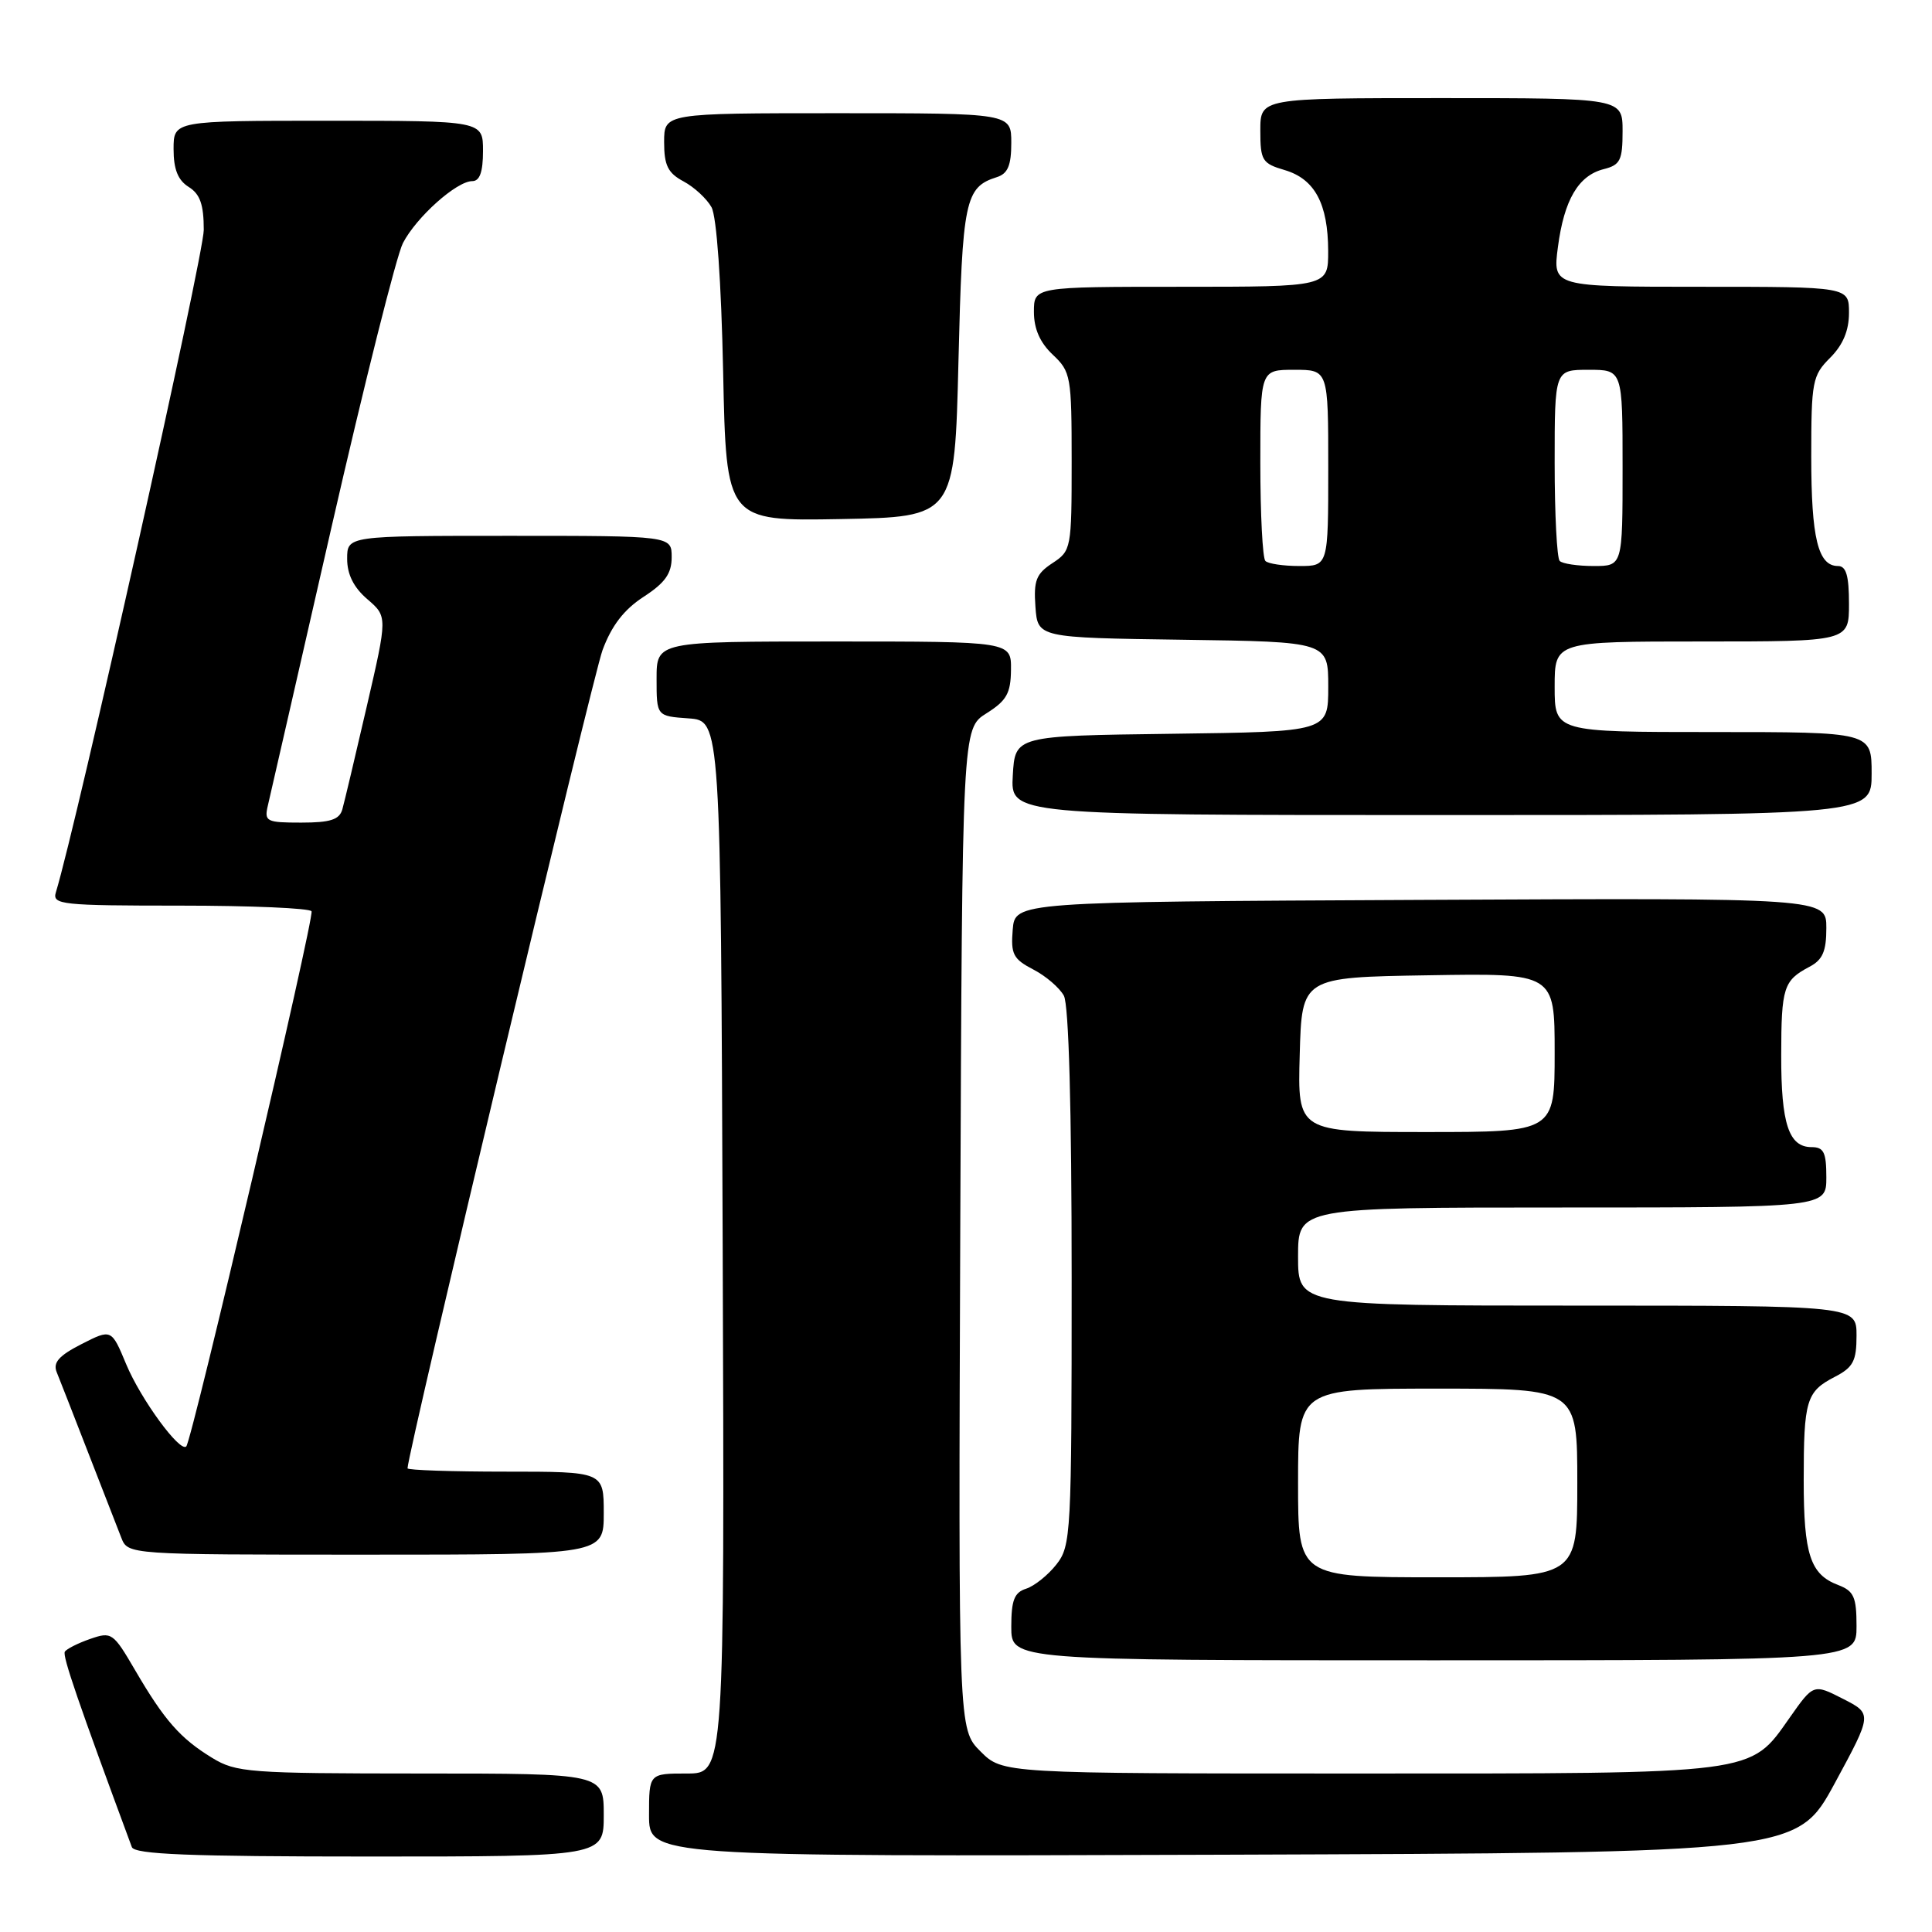 <?xml version="1.0" encoding="UTF-8" standalone="no"?>
<!DOCTYPE svg PUBLIC "-//W3C//DTD SVG 1.1//EN" "http://www.w3.org/Graphics/SVG/1.1/DTD/svg11.dtd" >
<svg xmlns="http://www.w3.org/2000/svg" xmlns:xlink="http://www.w3.org/1999/xlink" version="1.1" viewBox="0 0 256 256">
 <g >
 <path fill="currentColor"
d=" M 80.00 240.50 C 80.00 235.00 80.00 235.00 55.75 235.00 C 32.97 234.99 31.29 234.87 28.10 232.92 C 23.89 230.35 21.78 227.95 17.91 221.32 C 14.99 216.32 14.79 216.18 11.94 217.17 C 10.32 217.73 8.81 218.50 8.59 218.86 C 8.25 219.41 10.38 225.60 17.47 244.75 C 17.83 245.71 25.06 246.00 48.97 246.00 C 80.00 246.00 80.00 246.00 80.00 240.50 Z  M 243.11 236.30 C 248.10 227.09 248.10 227.09 244.20 225.10 C 240.30 223.11 240.30 223.11 237.13 227.62 C 231.81 235.17 233.11 235.00 179.96 235.00 C 132.85 235.00 132.85 235.00 129.92 232.07 C 126.99 229.14 126.99 229.14 127.24 162.84 C 127.50 96.54 127.50 96.54 130.71 94.52 C 133.38 92.84 133.93 91.87 133.96 88.75 C 134.00 85.00 134.00 85.00 110.50 85.00 C 87.00 85.00 87.00 85.00 87.00 89.94 C 87.00 94.89 87.00 94.89 91.25 95.19 C 95.50 95.50 95.50 95.50 95.76 165.25 C 96.01 235.00 96.01 235.00 91.01 235.00 C 86.00 235.00 86.00 235.00 86.00 240.51 C 86.00 246.01 86.00 246.01 162.06 245.76 C 238.11 245.50 238.11 245.50 243.11 236.30 Z  M 246.00 215.48 C 246.00 211.60 245.65 210.82 243.56 210.02 C 239.87 208.62 239.00 205.98 239.00 196.15 C 239.00 185.53 239.34 184.39 243.12 182.44 C 245.56 181.18 246.00 180.34 246.00 176.97 C 246.00 173.00 246.00 173.00 209.00 173.00 C 172.00 173.00 172.00 173.00 172.00 166.50 C 172.00 160.00 172.00 160.00 207.00 160.00 C 242.00 160.00 242.00 160.00 242.00 156.00 C 242.00 152.69 241.66 152.00 240.04 152.00 C 237.02 152.00 236.00 148.90 236.02 139.82 C 236.03 130.84 236.33 129.92 239.75 128.11 C 241.51 127.19 242.00 126.06 242.00 122.96 C 242.00 118.98 242.00 118.98 188.25 119.24 C 134.50 119.50 134.50 119.50 134.19 123.19 C 133.92 126.44 134.26 127.08 136.91 128.46 C 138.58 129.32 140.40 130.89 140.97 131.94 C 141.62 133.16 142.00 146.91 142.00 169.30 C 142.00 203.37 141.92 204.83 139.97 207.31 C 138.86 208.72 137.06 210.16 135.97 210.51 C 134.40 211.01 134.00 212.03 134.00 215.57 C 134.00 220.00 134.00 220.00 190.00 220.00 C 246.00 220.00 246.00 220.00 246.00 215.48 Z  M 80.00 200.50 C 80.00 195.00 80.00 195.00 67.00 195.00 C 59.85 195.00 54.00 194.80 54.00 194.56 C 54.00 192.59 78.52 89.70 79.84 86.14 C 81.04 82.90 82.68 80.77 85.28 79.08 C 88.13 77.23 89.00 76.00 89.00 73.83 C 89.00 71.00 89.00 71.00 67.50 71.00 C 46.00 71.00 46.00 71.00 46.00 74.05 C 46.00 76.11 46.86 77.84 48.68 79.40 C 51.35 81.70 51.35 81.70 48.60 93.60 C 47.09 100.14 45.63 106.29 45.36 107.25 C 44.97 108.61 43.78 109.00 39.91 109.00 C 35.29 109.00 35.00 108.85 35.49 106.75 C 35.78 105.51 39.58 88.91 43.93 69.84 C 48.29 50.78 52.54 33.85 53.39 32.21 C 55.17 28.77 60.50 24.00 62.58 24.00 C 63.57 24.00 64.00 22.79 64.00 20.00 C 64.00 16.00 64.00 16.00 43.50 16.00 C 23.00 16.00 23.00 16.00 23.00 19.76 C 23.00 22.44 23.58 23.88 25.00 24.77 C 26.51 25.71 27.00 27.10 27.00 30.46 C 27.00 33.85 10.21 109.04 7.40 118.25 C 6.91 119.87 8.14 120.00 23.87 120.00 C 33.23 120.00 41.06 120.34 41.28 120.75 C 41.69 121.52 25.44 190.89 24.68 191.66 C 23.84 192.50 18.66 185.41 16.73 180.79 C 14.77 176.08 14.77 176.08 10.80 178.10 C 7.81 179.63 7.00 180.54 7.51 181.81 C 7.89 182.74 9.77 187.55 11.69 192.50 C 13.61 197.45 15.58 202.51 16.07 203.75 C 16.95 206.00 16.95 206.00 48.48 206.00 C 80.00 206.00 80.00 206.00 80.00 200.50 Z  M 248.00 102.50 C 248.00 97.00 248.00 97.00 227.00 97.00 C 206.00 97.00 206.00 97.00 206.00 91.00 C 206.00 85.00 206.00 85.00 225.50 85.00 C 245.00 85.00 245.00 85.00 245.00 80.00 C 245.00 76.28 244.63 75.00 243.54 75.00 C 240.90 75.00 240.00 71.30 240.00 60.52 C 240.00 50.54 240.15 49.76 242.50 47.41 C 244.20 45.71 245.00 43.81 245.00 41.45 C 245.00 38.00 245.00 38.00 225.37 38.00 C 205.74 38.00 205.74 38.00 206.43 32.75 C 207.25 26.47 209.15 23.25 212.51 22.41 C 214.69 21.86 215.00 21.24 215.00 17.39 C 215.00 13.00 215.00 13.00 191.00 13.00 C 167.00 13.00 167.00 13.00 167.00 17.29 C 167.00 21.27 167.24 21.66 170.24 22.54 C 174.21 23.72 175.97 26.98 175.99 33.25 C 176.00 38.00 176.00 38.00 156.50 38.00 C 137.00 38.00 137.00 38.00 137.00 41.33 C 137.00 43.58 137.81 45.41 139.50 47.00 C 141.89 49.25 142.00 49.85 142.00 61.15 C 142.00 72.70 141.94 72.99 139.45 74.62 C 137.29 76.04 136.95 76.93 137.20 80.40 C 137.50 84.50 137.50 84.50 156.75 84.77 C 176.00 85.04 176.00 85.04 176.00 91.00 C 176.00 96.96 176.00 96.96 155.25 97.23 C 134.50 97.50 134.50 97.50 134.20 102.75 C 133.90 108.00 133.90 108.00 190.95 108.00 C 248.00 108.00 248.00 108.00 248.00 102.50 Z  M 127.00 47.90 C 127.52 26.47 127.87 24.81 132.09 23.47 C 133.54 23.01 134.00 21.92 134.00 18.93 C 134.00 15.00 134.00 15.00 111.00 15.00 C 88.00 15.00 88.00 15.00 88.00 18.83 C 88.00 21.92 88.50 22.93 90.58 24.04 C 92.00 24.80 93.66 26.34 94.28 27.46 C 94.96 28.70 95.57 37.30 95.82 49.28 C 96.23 69.05 96.23 69.05 111.37 68.78 C 126.50 68.50 126.50 68.50 127.00 47.90 Z  M 172.00 196.50 C 172.00 184.00 172.00 184.00 190.50 184.00 C 209.00 184.00 209.00 184.00 209.00 196.50 C 209.00 209.00 209.00 209.00 190.50 209.00 C 172.00 209.00 172.00 209.00 172.00 196.50 Z  M 172.22 139.75 C 172.50 129.50 172.50 129.50 189.25 129.23 C 206.00 128.95 206.00 128.95 206.00 139.48 C 206.00 150.00 206.00 150.00 188.97 150.00 C 171.93 150.00 171.93 150.00 172.22 139.75 Z  M 167.67 74.33 C 167.30 73.97 167.00 68.12 167.00 61.33 C 167.00 49.00 167.00 49.00 171.50 49.00 C 176.00 49.00 176.00 49.00 176.00 62.00 C 176.00 75.00 176.00 75.00 172.17 75.00 C 170.06 75.00 168.03 74.70 167.67 74.33 Z  M 206.67 74.33 C 206.30 73.97 206.00 68.12 206.00 61.33 C 206.00 49.00 206.00 49.00 210.50 49.00 C 215.00 49.00 215.00 49.00 215.00 62.00 C 215.00 75.00 215.00 75.00 211.17 75.00 C 209.06 75.00 207.03 74.70 206.67 74.33 Z "/>
</g>
</svg>